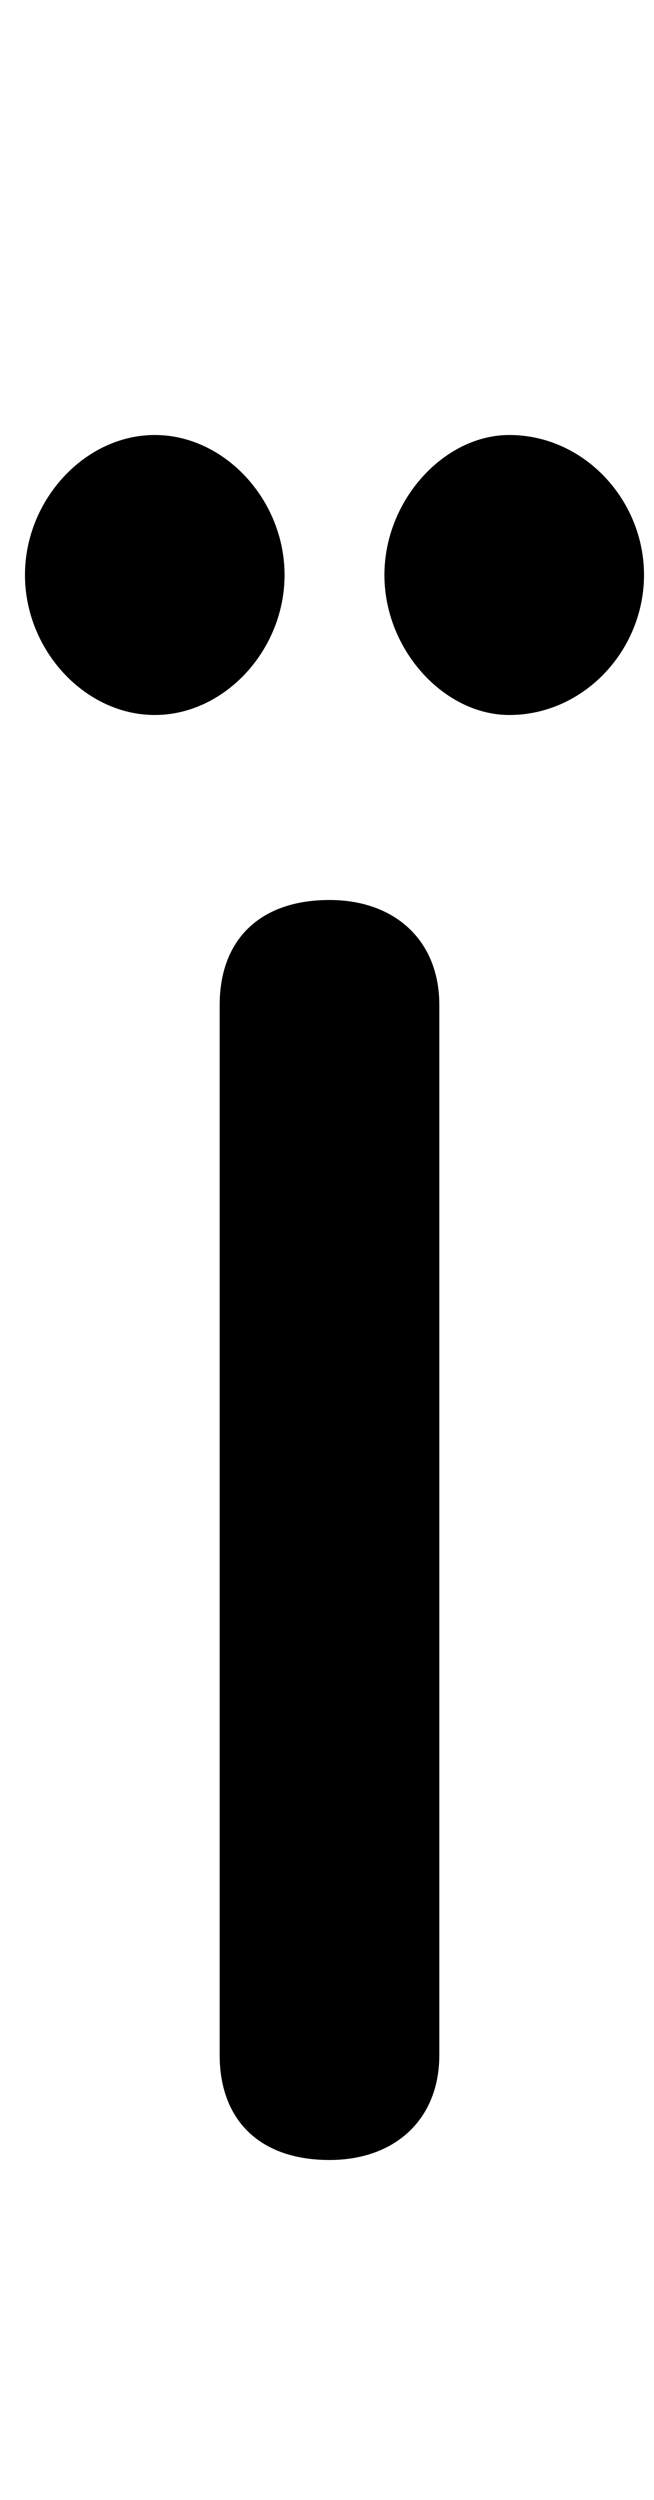 <svg xmlns="http://www.w3.org/2000/svg" viewBox="0 -44.0 13.1 50.0">
    <rect x="0" y="-44.0" width="13.1" height="50.0" fill="#808080" stroke="none"/>
    <g transform="scale(1, -1)">
        <!-- ボディの枠 -->
        <rect x="0" y="-6.0" width="13.1" height="50.0"
            stroke="white" fill="white"/>
        <!-- グリフ座標系の原点 -->
        <circle cx="0" cy="0" r="5" fill="white"/>
        <!-- グリフのアウトライン -->
        <g style="fill:black;stroke:#000000;stroke-width:0;stroke-linecap:round;stroke-linejoin:round;">
        <path d="M 4.4 2.9 C 4.4 1.6 5.2 0.8 6.6 0.8 C 7.9 0.8 8.8 1.6 8.8 2.9 L 8.8 23.9 C 8.8 25.2 7.9 26.0 6.6 26.0 C 5.2 26.0 4.4 25.2 4.4 23.9 Z M 3.1 35.3 C 1.7 35.3 0.5 34.0 0.5 32.5 C 0.5 31.0 1.7 29.7 3.1 29.7 C 4.5 29.7 5.7 31.0 5.7 32.5 C 5.7 34.0 4.5 35.3 3.1 35.3 Z M 10.2 35.3 C 8.9 35.3 7.7 34.0 7.7 32.5 C 7.7 31.0 8.9 29.7 10.2 29.7 C 11.7 29.7 12.9 31.0 12.9 32.5 C 12.9 34.0 11.7 35.3 10.2 35.3 Z"/>
    </g>
    </g>
</svg>
